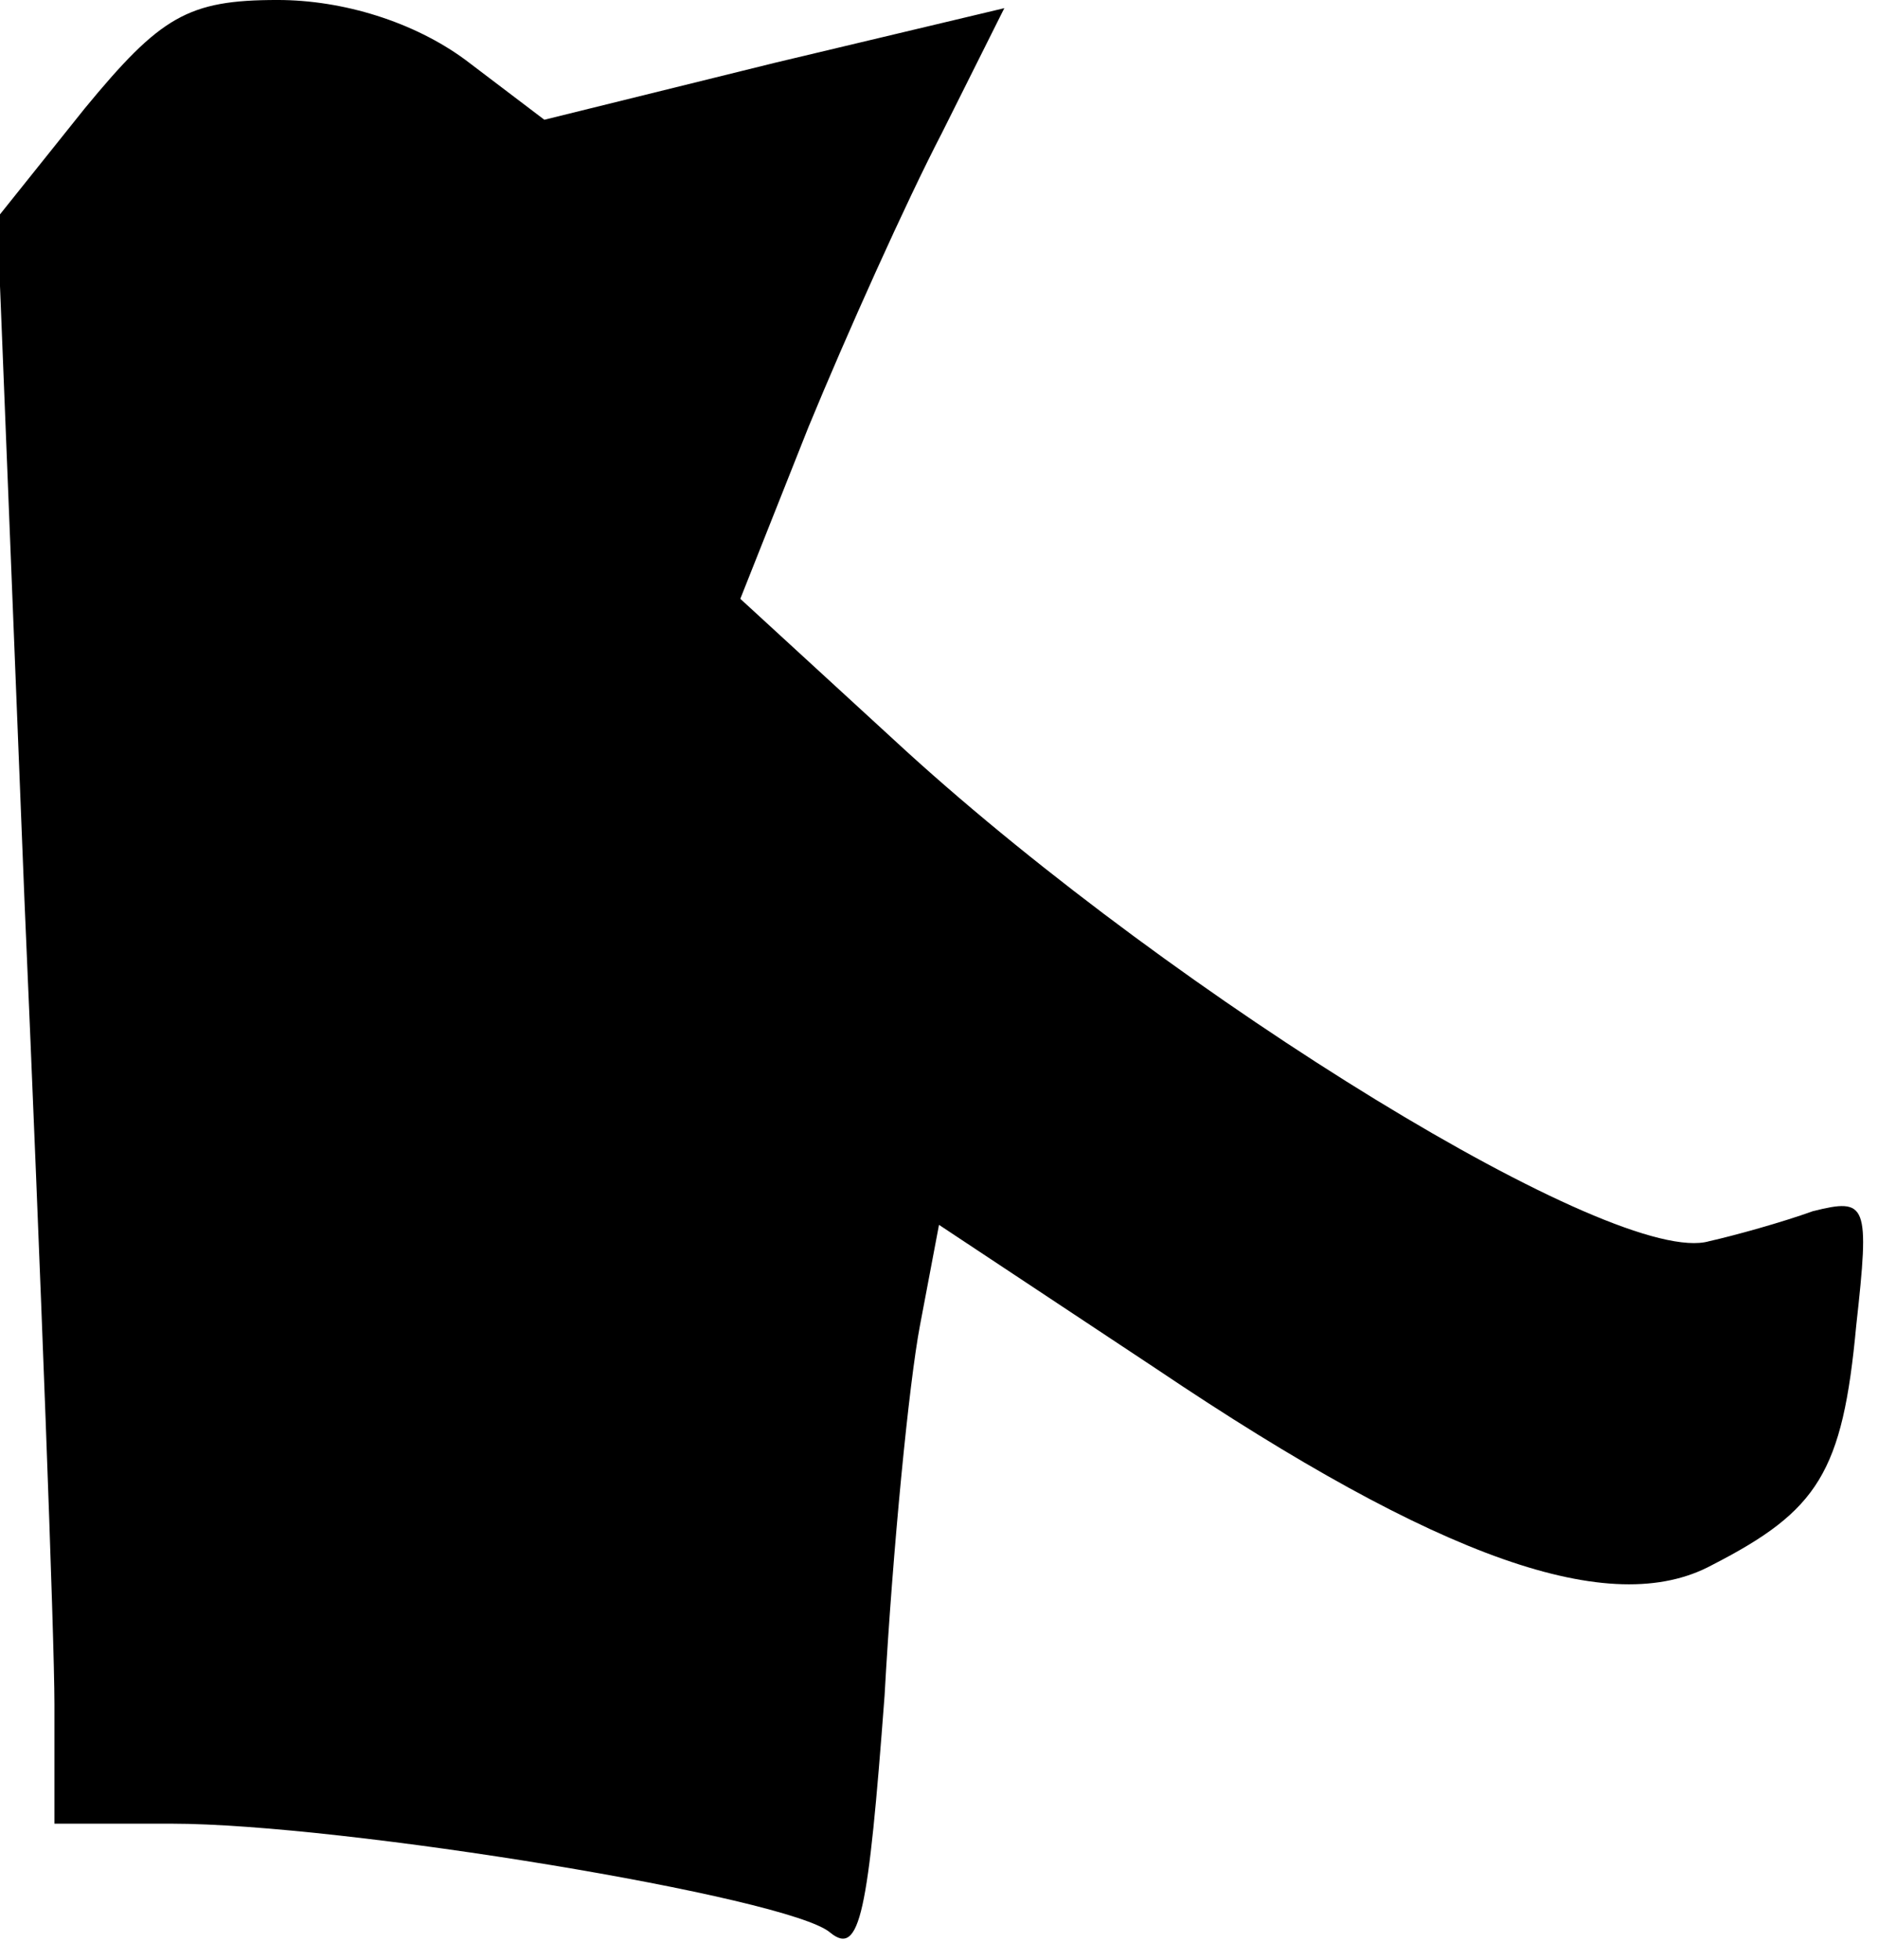 <?xml version="1.0" standalone="no"?>
<!DOCTYPE svg PUBLIC "-//W3C//DTD SVG 20010904//EN"
 "http://www.w3.org/TR/2001/REC-SVG-20010904/DTD/svg10.dtd">
<svg version="1.0" xmlns="http://www.w3.org/2000/svg"
 width="69pt" height="72pt" viewBox="0 0 69 72"
 preserveAspectRatio="xMidYMid meet">
<g transform="translate(0,72) scale(0.1,-0.1)"
fill="#000000" stroke="none">
<path fill="#000000" stroke="none" d="M31 680 l-32 -40 10 -251 c6 -138 11
-271 11 -295 l0 -44 43 0 c63 0 227 -27 242 -40 11 -9 14 7 20 87 3 54 9 115
13 136 l7 37 80 -53 c104 -70 167 -92 204 -72 39 20 48 34 53 88 5 45 4 47
-16 42 -11 -4 -29 -9 -38 -11 -34 -10 -195 89 -295 180 l-61 56 25 63 c14 34
36 83 49 108 l23 46 -84 -20 -85 -21 -29 22 c-19 14 -45 22 -69 22 -33 0 -43
-6 -71 -40z"/>
</g>
</svg>
